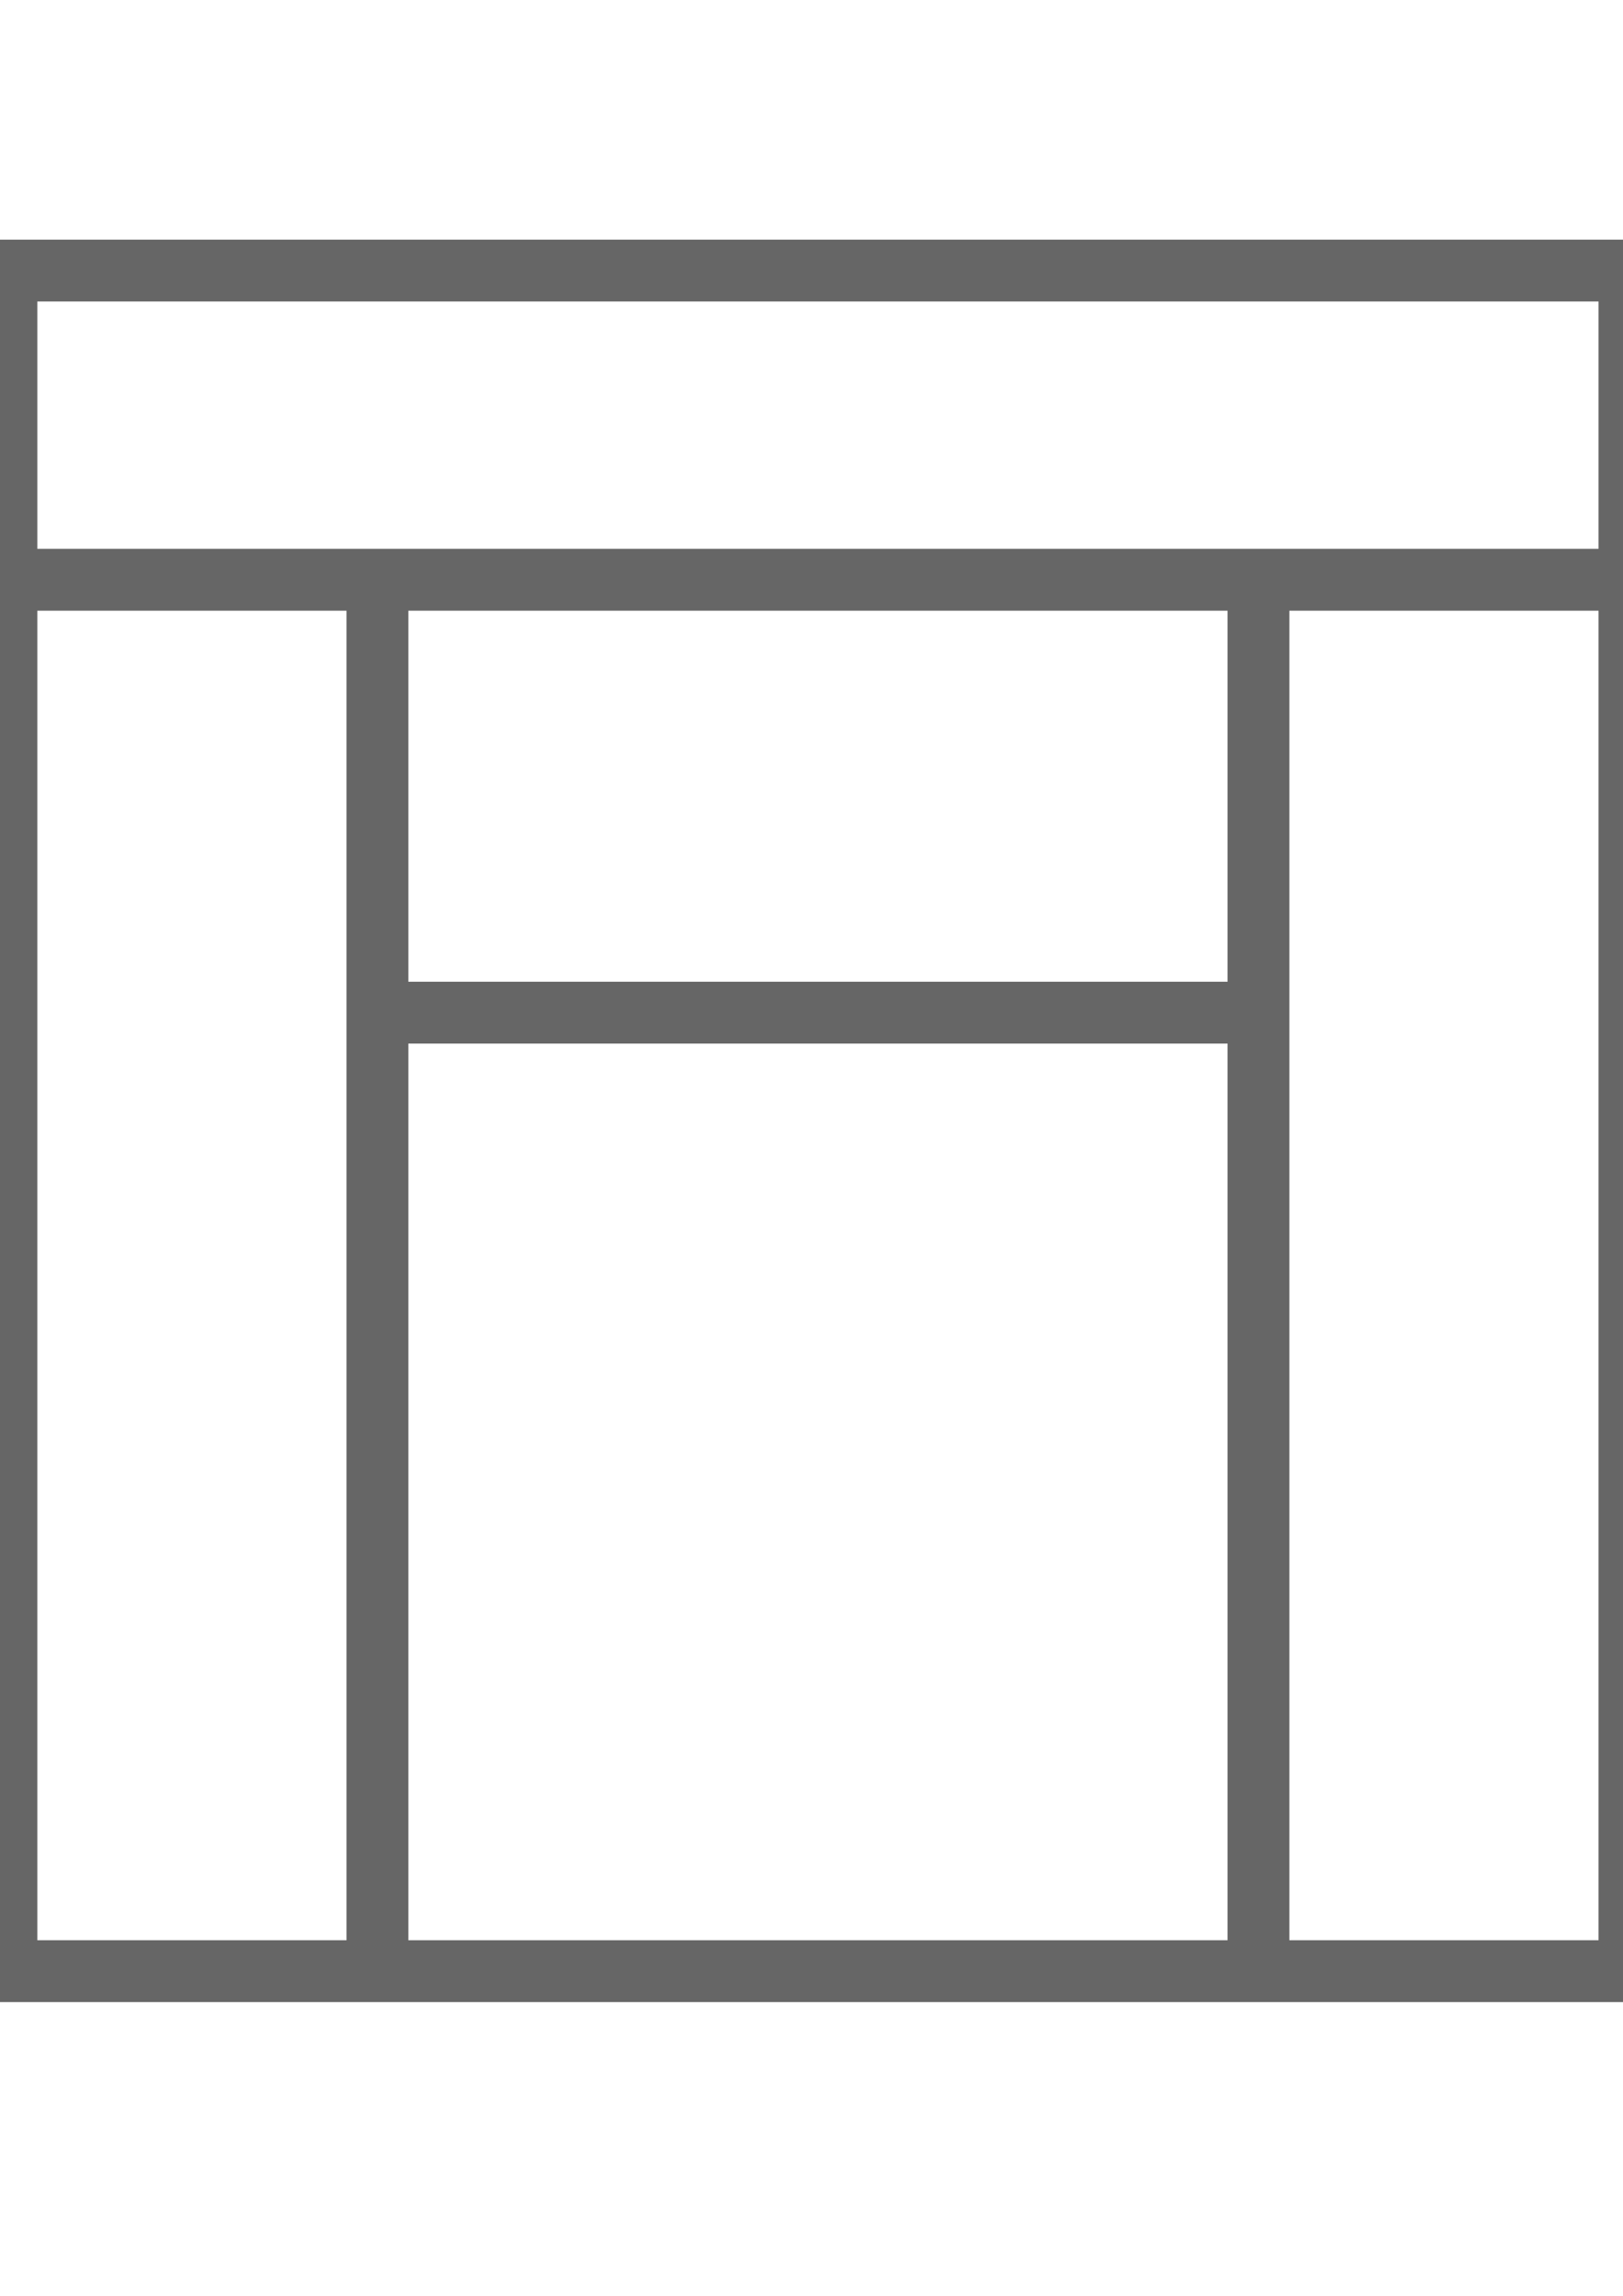 <?xml version="1.0" encoding="UTF-8" standalone="no"?>
<svg
   xmlns:dc="http://purl.org/dc/elements/1.1/"
   xmlns:cc="http://creativecommons.org/ns#"
   xmlns:rdf="http://www.w3.org/1999/02/22-rdf-syntax-ns#"
   xmlns:svg="http://www.w3.org/2000/svg"
   xmlns="http://www.w3.org/2000/svg"
   width="210mm"
   height="297mm"
   viewBox="0 0 210 297"
   version="1.1"
   id="svg34">
  <defs
     id="defs28" />
  <g
     id="layer1">
    <path
       id="rect4727"
       d="M -3.167 31.003 v 228 h 218 v -228 Z M 4.833 39.003 h 202 v 32 h -202 Z M 4.833 79.003 h 40 v 172 h -40 Z M 52.833 79.003 h 106 v 48 h -106 Z M 166.833 79.003 h 40 v 172 h -40 Z M 52.833 135.003 h 106 v 116 h -106 Z"
       style="fill:#666666;fill-rule:evenodd;stroke:none;stroke-width:0.282px;stroke-linecap:butt;stroke-linejoin:miter;stroke-opacity:1" />
  </g>
</svg>
